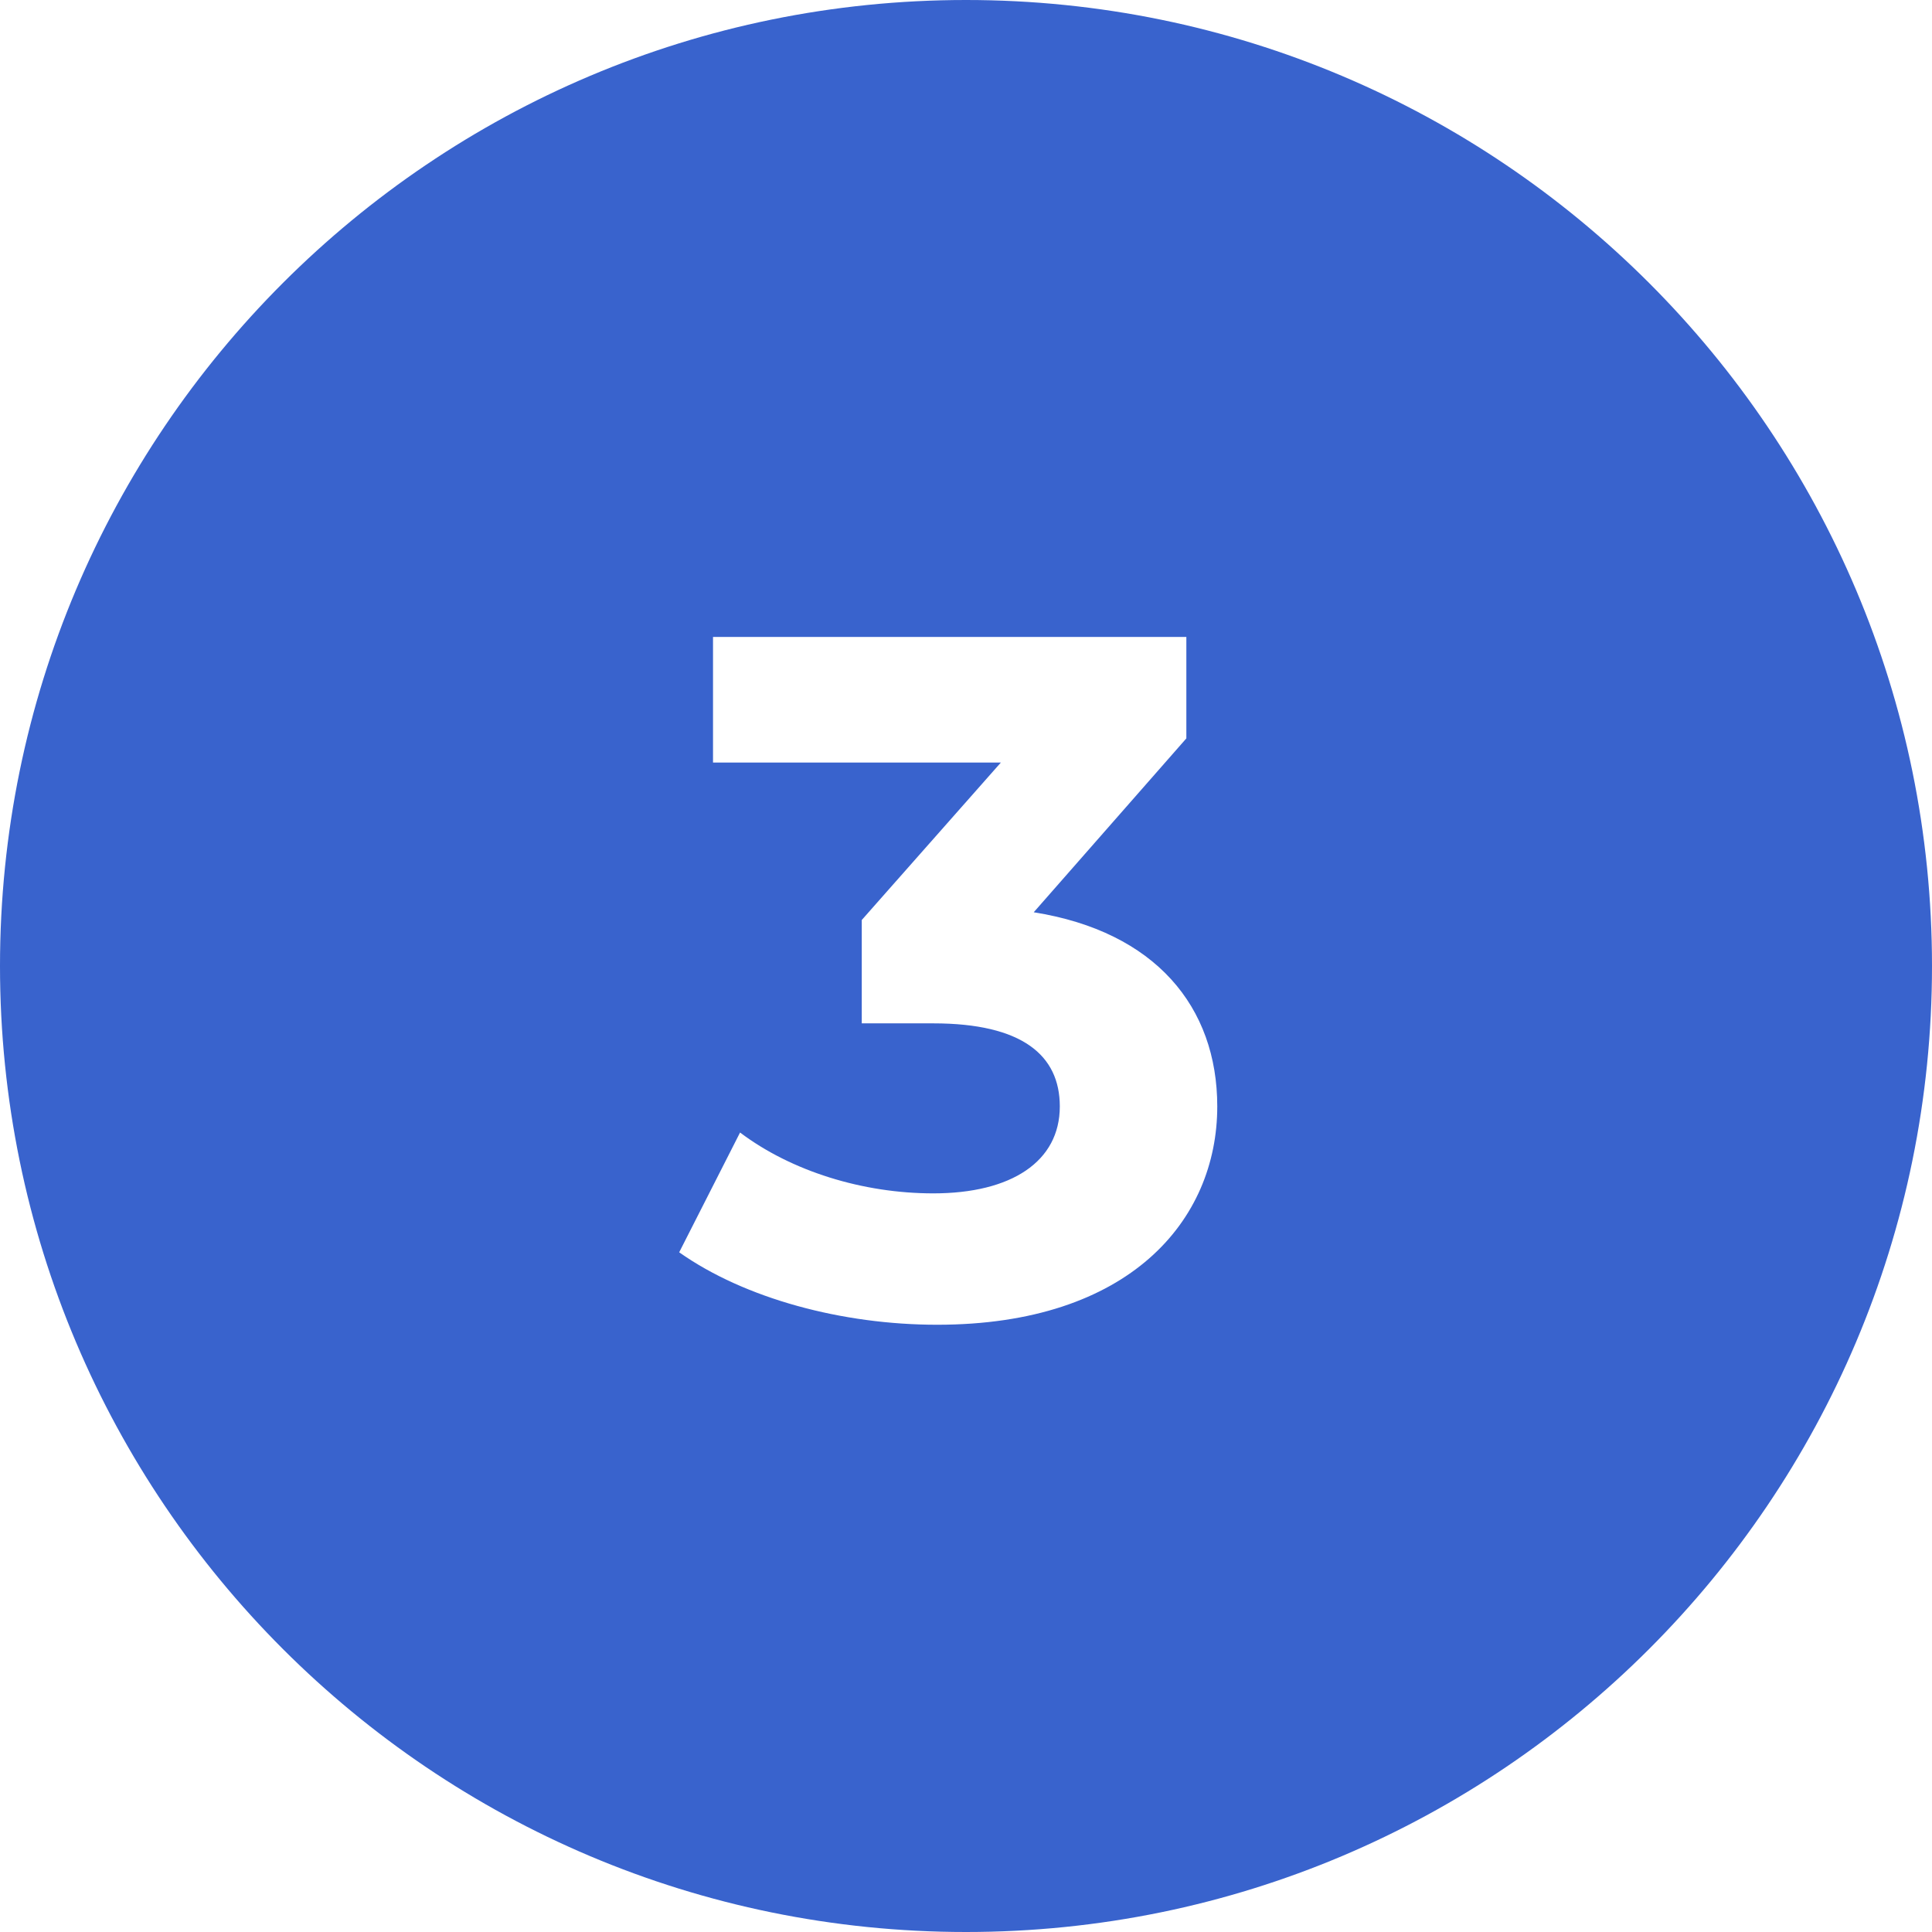 <svg width="128" height="128" viewBox="0 0 128 128" fill="none" xmlns="http://www.w3.org/2000/svg">
<path fill-rule="evenodd" clip-rule="evenodd" d="M64 128C99.346 128 128 99.346 128 64C128 28.654 99.346 0 64 0C28.654 0 0 28.654 0 64C0 99.346 28.654 128 64 128ZM78.599 48.92L68.487 60.44C76.55 61.72 80.647 66.712 80.647 73.304C80.647 80.856 74.823 87.768 62.087 87.768C55.815 87.768 49.35 86.04 44.998 82.968L49.031 75.032C52.422 77.592 57.158 79.064 61.831 79.064C67.014 79.064 70.215 76.952 70.215 73.304C70.215 69.912 67.719 67.8 61.831 67.8H57.094V60.952L66.311 50.52H47.239V42.2H78.599V48.92Z" fill="#3963CD"/>
</svg>

